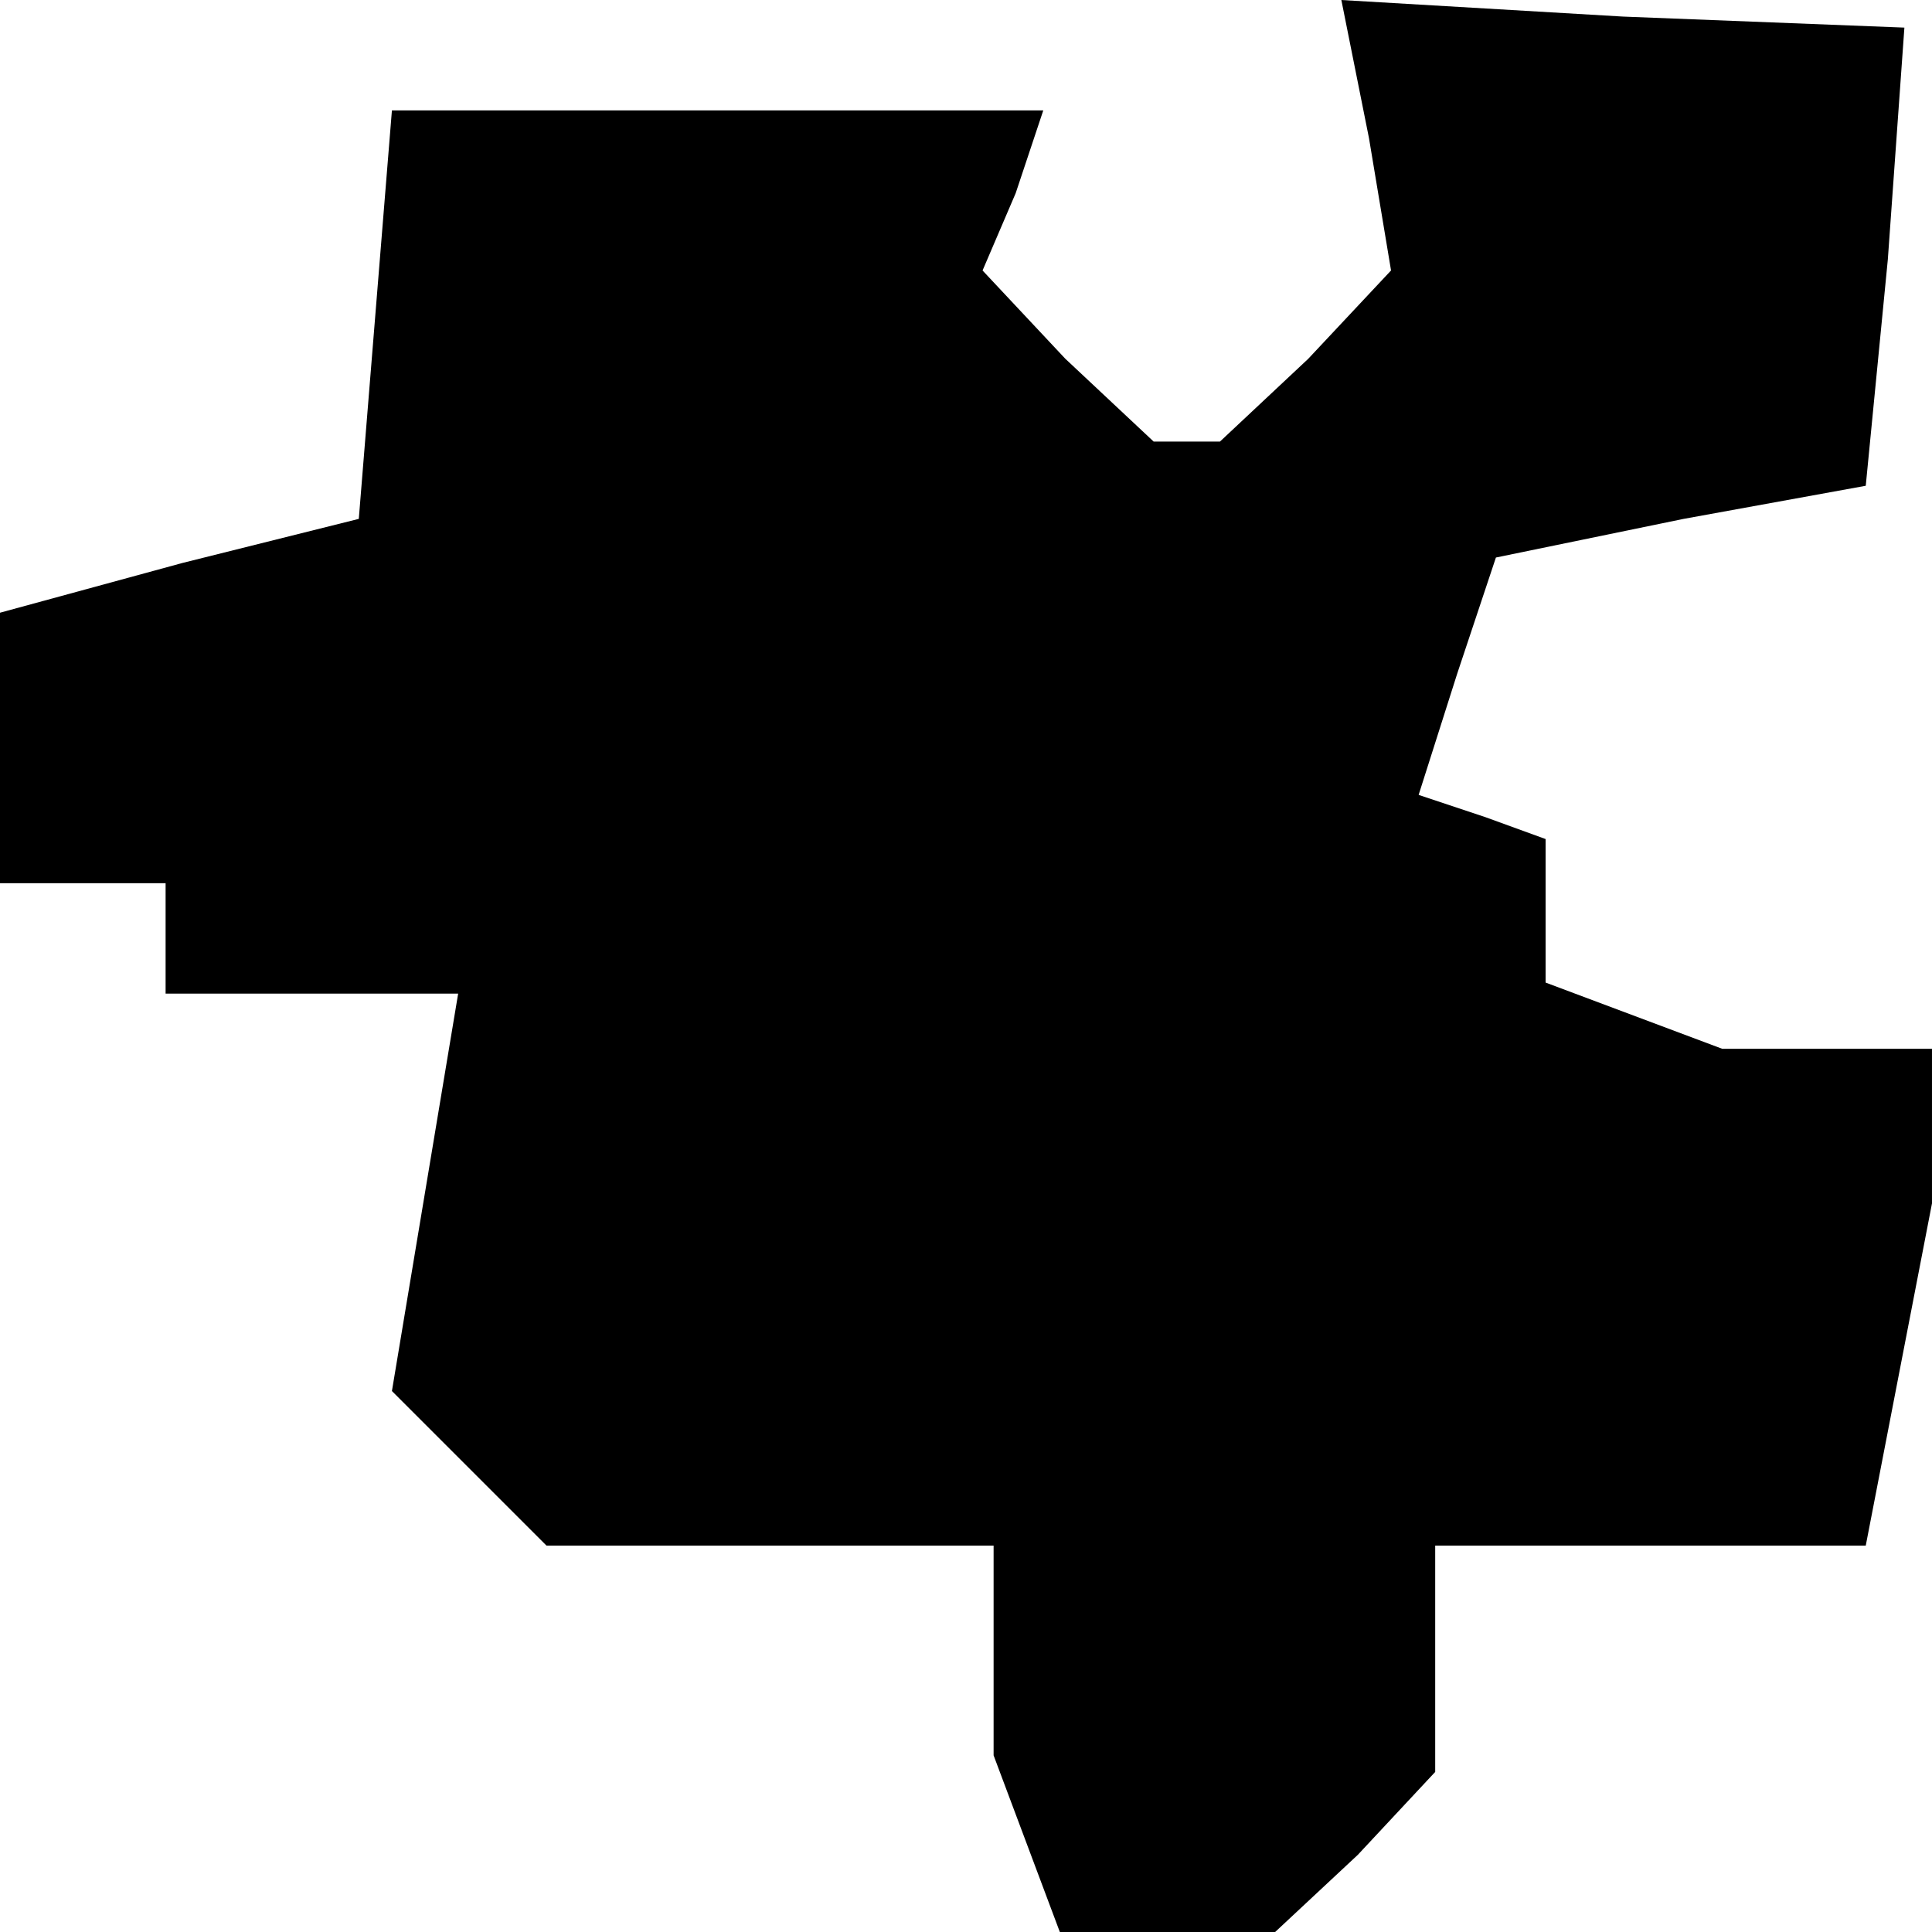 <?xml version="1.0" standalone="no"?>
<!DOCTYPE svg PUBLIC "-//W3C//DTD SVG 20010904//EN"
 "http://www.w3.org/TR/2001/REC-SVG-20010904/DTD/svg10.dtd">
<svg version="1.0" xmlns="http://www.w3.org/2000/svg"
 width="35pt" height="35pt" viewBox="0 0 35 35"
 preserveAspectRatio="xMidYMid meet">
<g transform="translate(0,35) scale(0.1,-0.1)"
fill="#000000" stroke="none">
<path d="M248 325 l4 -24 -15 -16 -16 -15 -6 0 -6 0 -16 15 -15 16 6 14 5 15
-59 0 -59 0 -3 -37 -3 -37 -32 -8 -33 -9 0 -24 0 -25 15 0 15 0 0 -10 0 -10
26 0 27 0 -6 -36 -6 -36 14 -14 14 -14 40 0 41 0 0 -19 0 -19 6 -16 6 -16 20
0 19 0 15 14 14 15 0 20 0 21 39 0 39 0 6 31 6 31 0 14 0 14 -19 0 -19 0 -16
6 -16 6 0 13 0 13 -11 4 -12 4 7 22 7 21 34 7 33 6 4 41 3 42 -51 2 -51 3 5
-25z"/>
</g>
</svg>
